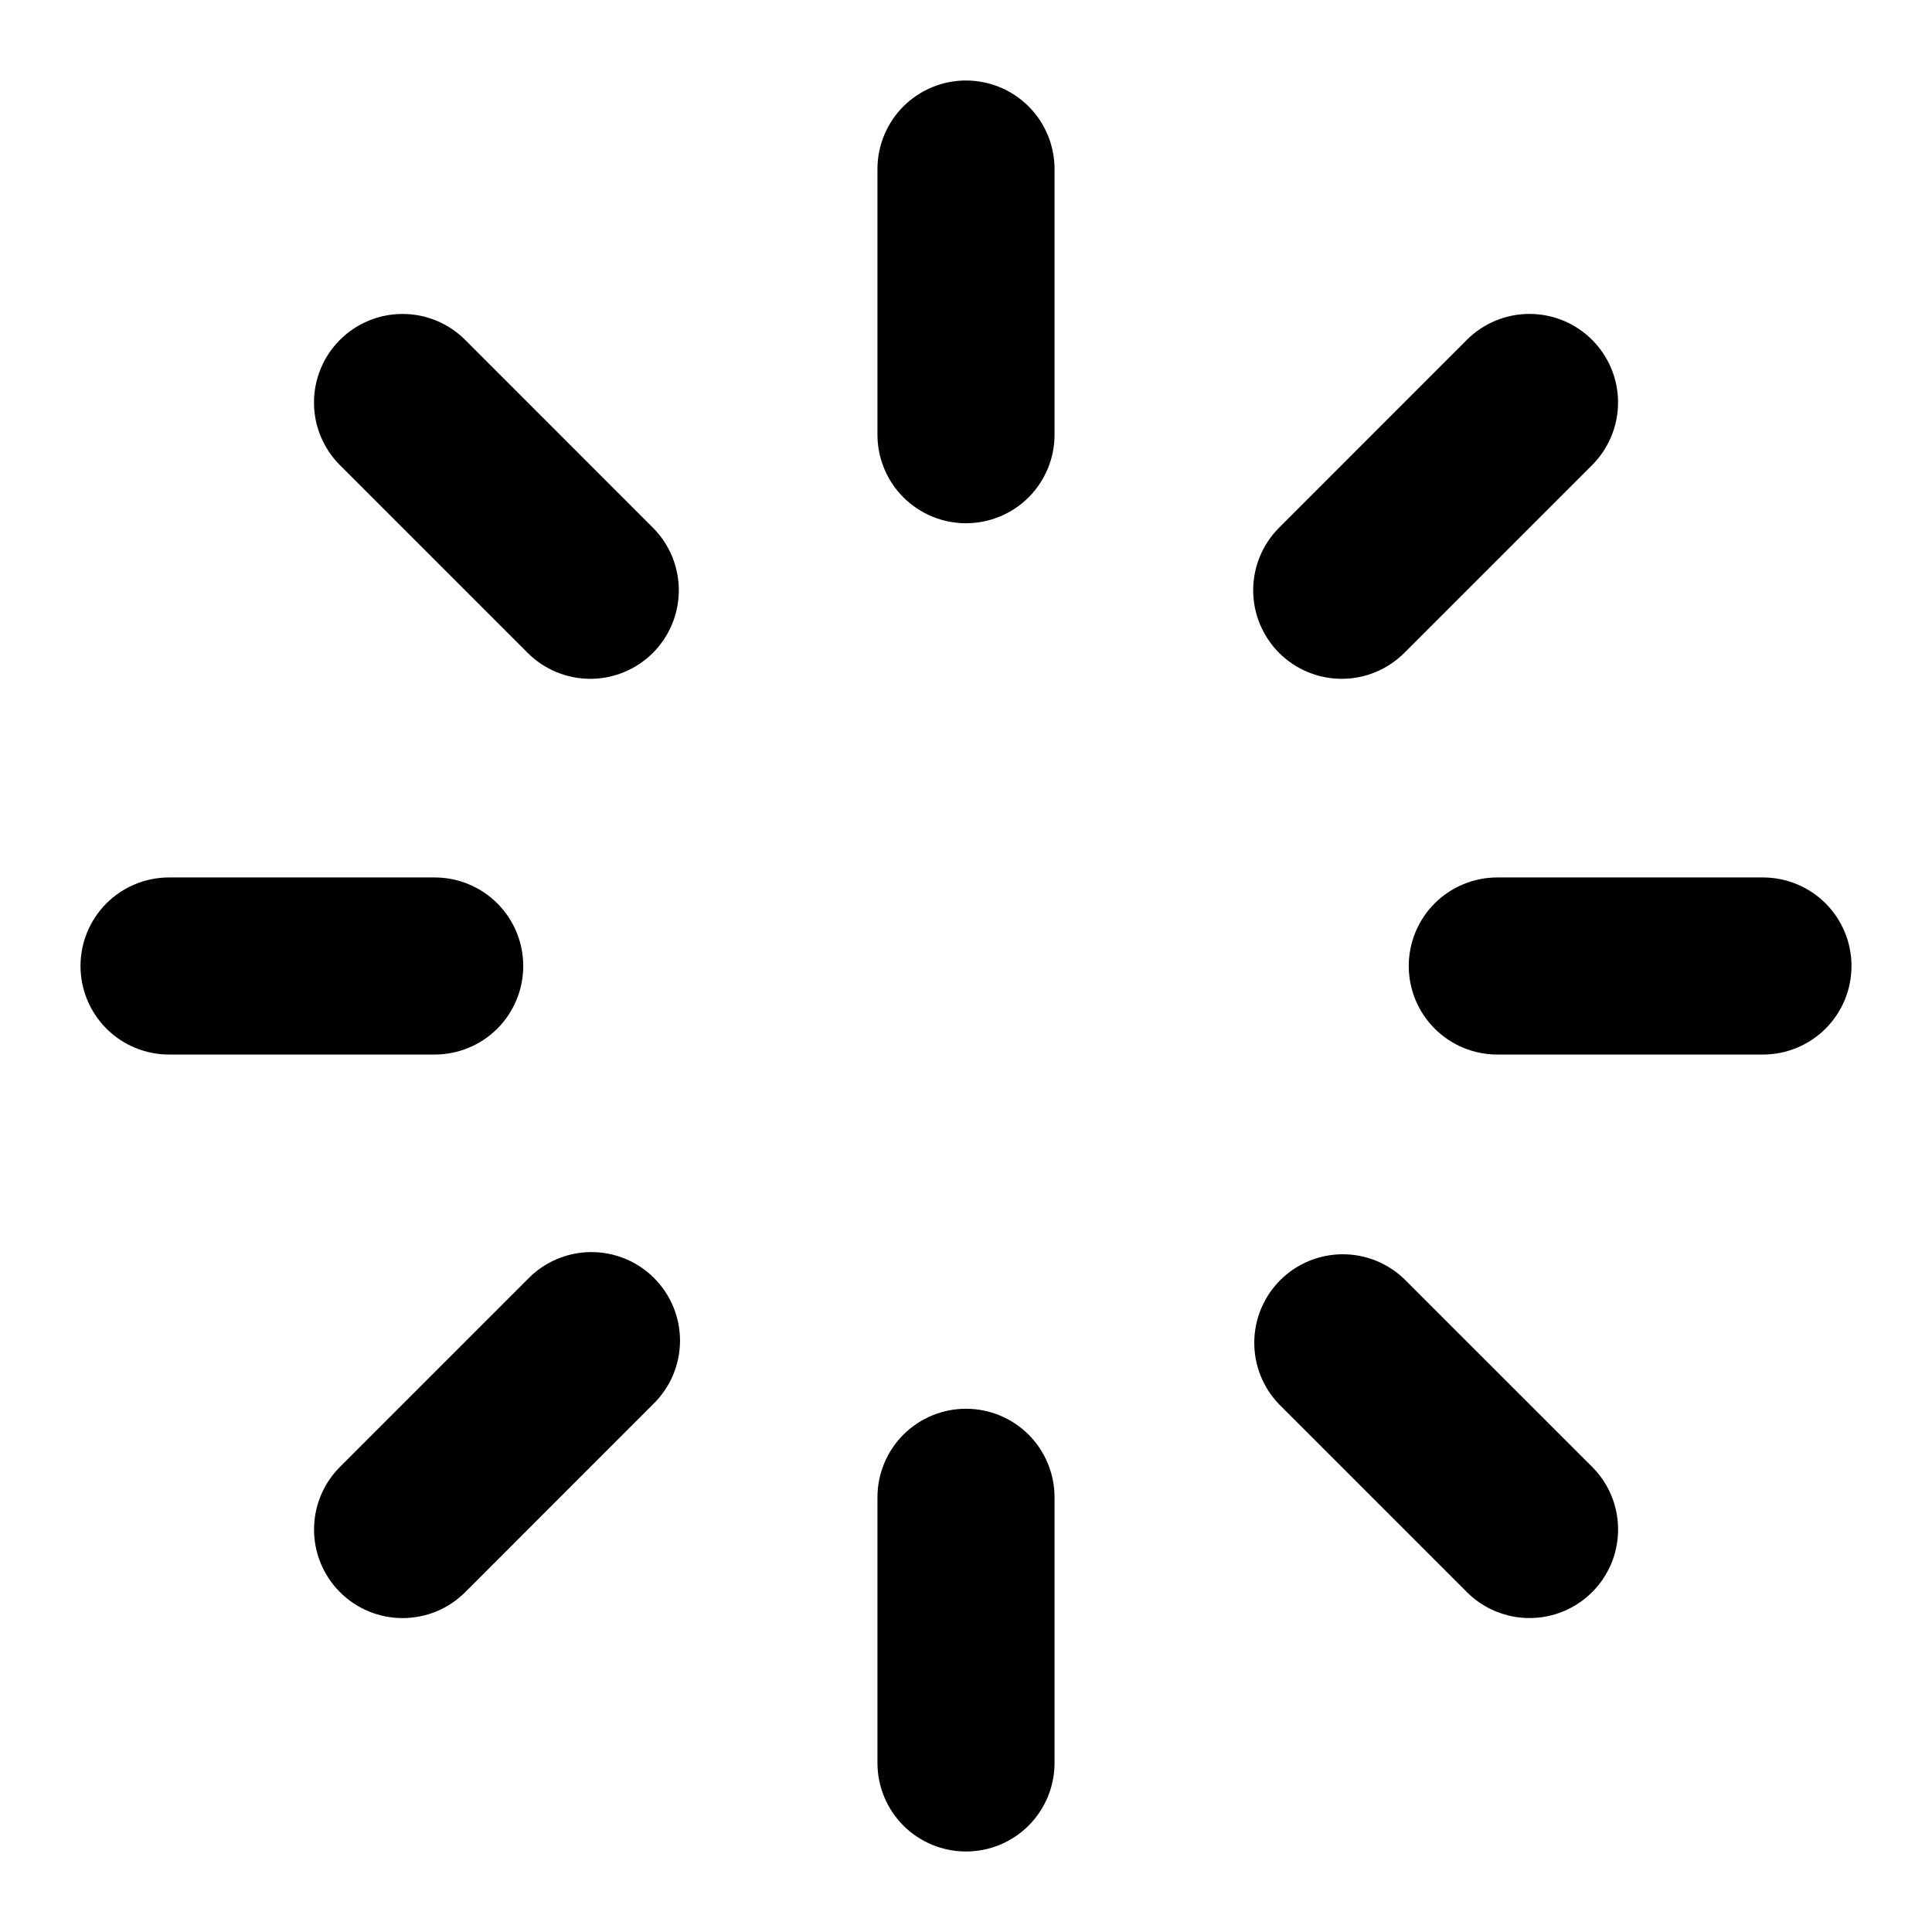 <svg width="48" height="48" viewBox="0 0 48 48" fill="none" xmlns="http://www.w3.org/2000/svg">
<path d="M24 2C24.584 2 25.143 2.232 25.556 2.644C25.968 3.057 26.2 3.617 26.2 4.2V10.8C26.2 11.383 25.968 11.943 25.556 12.356C25.143 12.768 24.584 13 24 13C23.416 13 22.857 12.768 22.444 12.356C22.032 11.943 21.8 11.383 21.8 10.8V4.2C21.8 3.617 22.032 3.057 22.444 2.644C22.857 2.232 23.416 2 24 2V2ZM24 35C24.584 35 25.143 35.232 25.556 35.644C25.968 36.057 26.2 36.617 26.2 37.2V43.8C26.2 44.383 25.968 44.943 25.556 45.356C25.143 45.768 24.584 46 24 46C23.416 46 22.857 45.768 22.444 45.356C22.032 44.943 21.8 44.383 21.8 43.8V37.2C21.8 36.617 22.032 36.057 22.444 35.644C22.857 35.232 23.416 35 24 35V35ZM46 24C46 24.584 45.768 25.143 45.356 25.556C44.943 25.968 44.383 26.2 43.8 26.2H37.2C36.617 26.2 36.057 25.968 35.644 25.556C35.232 25.143 35 24.584 35 24C35 23.416 35.232 22.857 35.644 22.444C36.057 22.032 36.617 21.8 37.2 21.8H43.8C44.383 21.8 44.943 22.032 45.356 22.444C45.768 22.857 46 23.416 46 24ZM13 24C13 24.584 12.768 25.143 12.356 25.556C11.943 25.968 11.383 26.2 10.8 26.2H4.2C3.617 26.2 3.057 25.968 2.644 25.556C2.232 25.143 2 24.584 2 24C2 23.416 2.232 22.857 2.644 22.444C3.057 22.032 3.617 21.8 4.2 21.8H10.8C11.383 21.8 11.943 22.032 12.356 22.444C12.768 22.857 13 23.416 13 24ZM39.556 39.556C39.144 39.969 38.584 40.2 38.001 40.2C37.417 40.2 36.858 39.969 36.445 39.556L31.779 34.89C31.378 34.475 31.157 33.919 31.162 33.343C31.167 32.766 31.398 32.214 31.806 31.806C32.214 31.398 32.766 31.167 33.343 31.162C33.919 31.157 34.475 31.378 34.89 31.779L39.556 36.443C39.761 36.648 39.923 36.89 40.034 37.157C40.144 37.424 40.201 37.711 40.201 38C40.201 38.289 40.144 38.575 40.034 38.842C39.923 39.109 39.761 39.352 39.556 39.556V39.556ZM16.221 16.221C15.808 16.633 15.249 16.865 14.665 16.865C14.082 16.865 13.523 16.633 13.11 16.221L8.446 11.557C8.033 11.144 7.801 10.585 7.801 10.001C7.801 9.417 8.032 8.858 8.445 8.445C8.857 8.032 9.417 7.8 10.001 7.8C10.584 7.8 11.144 8.031 11.557 8.444L16.221 13.11C16.633 13.523 16.865 14.082 16.865 14.665C16.865 15.249 16.633 15.808 16.221 16.221V16.221ZM8.446 39.556C8.034 39.144 7.802 38.584 7.802 38.001C7.802 37.417 8.034 36.858 8.446 36.445L13.112 31.779C13.315 31.569 13.558 31.401 13.826 31.286C14.095 31.171 14.383 31.11 14.675 31.108C14.968 31.105 15.257 31.161 15.528 31.271C15.798 31.382 16.044 31.545 16.25 31.752C16.457 31.959 16.62 32.204 16.731 32.474C16.841 32.745 16.897 33.035 16.895 33.327C16.892 33.619 16.831 33.907 16.716 34.176C16.601 34.444 16.433 34.687 16.223 34.89L11.559 39.556C11.355 39.761 11.112 39.923 10.845 40.034C10.578 40.144 10.292 40.201 10.002 40.201C9.713 40.201 9.427 40.144 9.16 40.034C8.893 39.923 8.65 39.761 8.446 39.556V39.556ZM31.779 16.221C31.367 15.808 31.135 15.249 31.135 14.665C31.135 14.082 31.367 13.523 31.779 13.11L36.443 8.444C36.856 8.031 37.415 7.799 37.999 7.799C38.583 7.799 39.142 8.03 39.555 8.443C39.968 8.855 40.2 9.415 40.2 9.998C40.2 10.582 39.969 11.142 39.556 11.555L34.89 16.221C34.477 16.633 33.918 16.865 33.335 16.865C32.751 16.865 32.192 16.633 31.779 16.221V16.221Z" fill="currentColor"/>
</svg>
